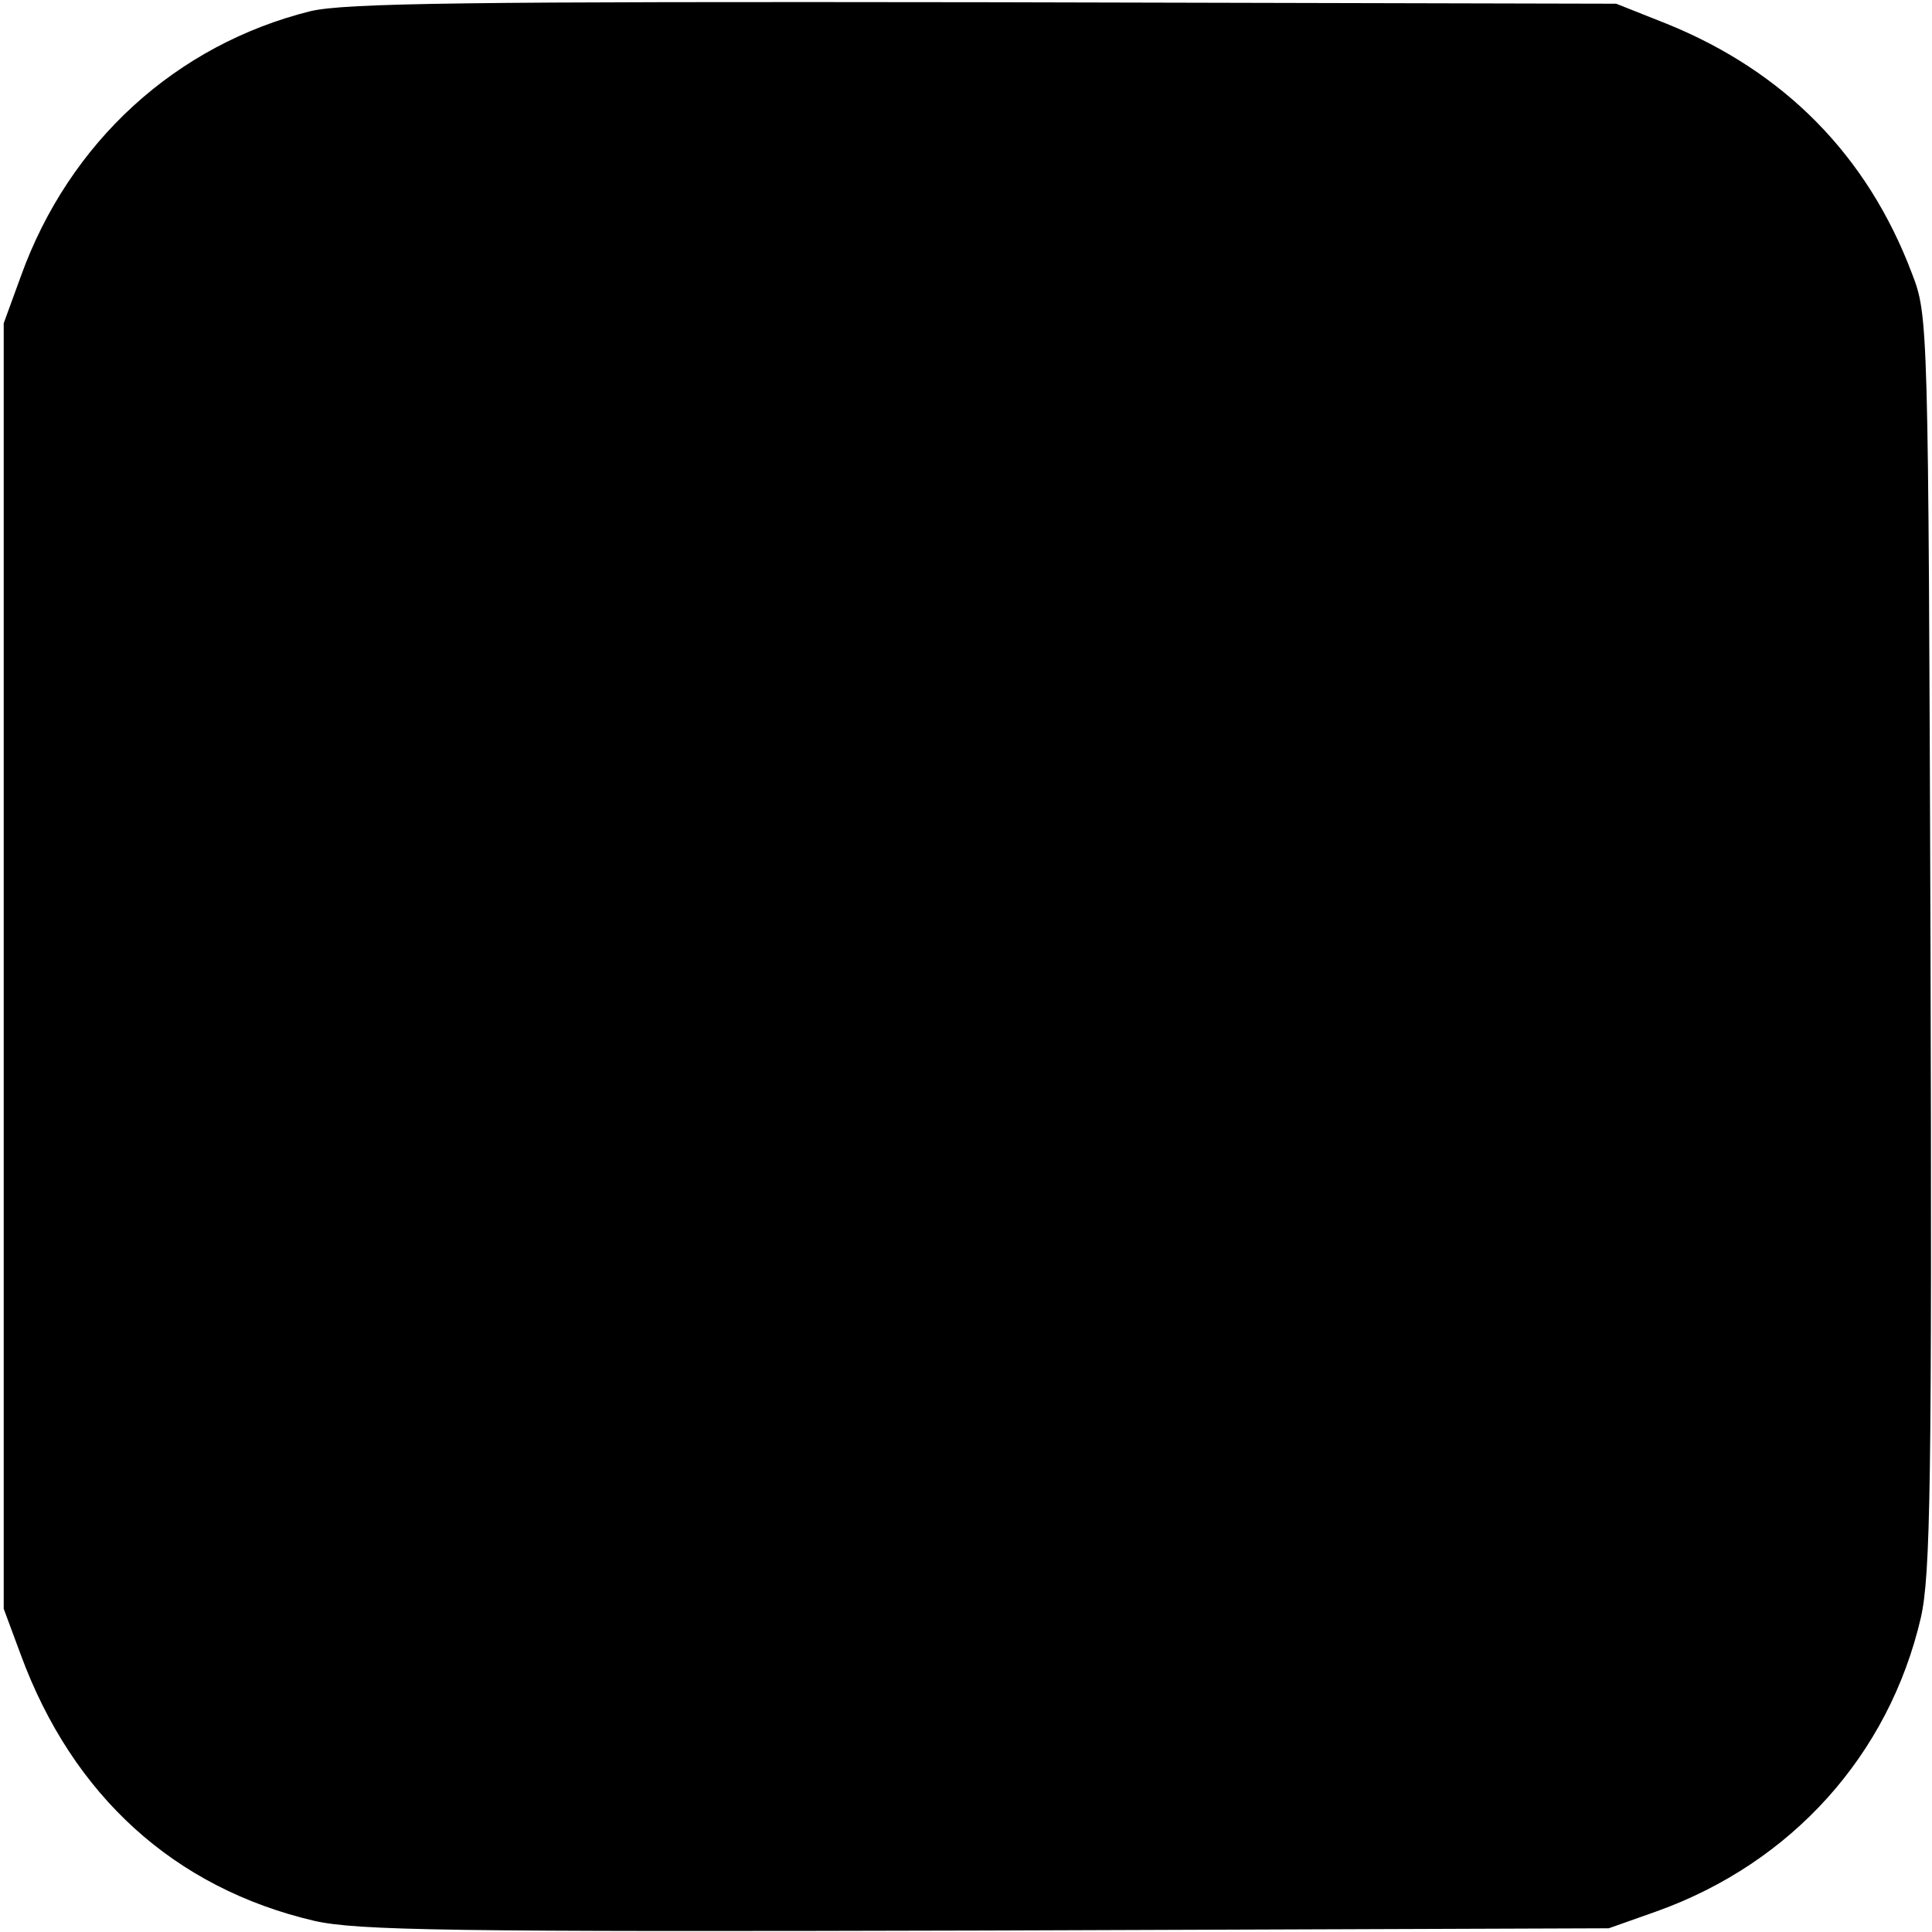 <?xml version="1.0" standalone="no"?>
<!DOCTYPE svg PUBLIC "-//W3C//DTD SVG 20010904//EN"
 "http://www.w3.org/TR/2001/REC-SVG-20010904/DTD/svg10.dtd">
<svg version="1.0" xmlns="http://www.w3.org/2000/svg"
 width="260pt" height="260pt" viewBox="0 0 260 260"
 preserveAspectRatio="xMidYMid meet">
<g transform="translate(0,260) scale(0.1,-0.1)"
fill="#000000" stroke="none">
<path d="M418 2585 c-181 -45 -325 -176 -390 -357 l-23 -63 0 -865 0 -865 23
-62 c70 -190 207 -314 395 -358 58 -13 178 -15 904 -13 l838 3 65 23 c181 65
312 210 355 395 13 58 15 178 13 909 -3 837 -3 843 -25 900 -60 159 -172 272
-330 336 l-68 27 -850 2 c-697 1 -860 -1 -907 -12z"/>
</g>
</svg>
